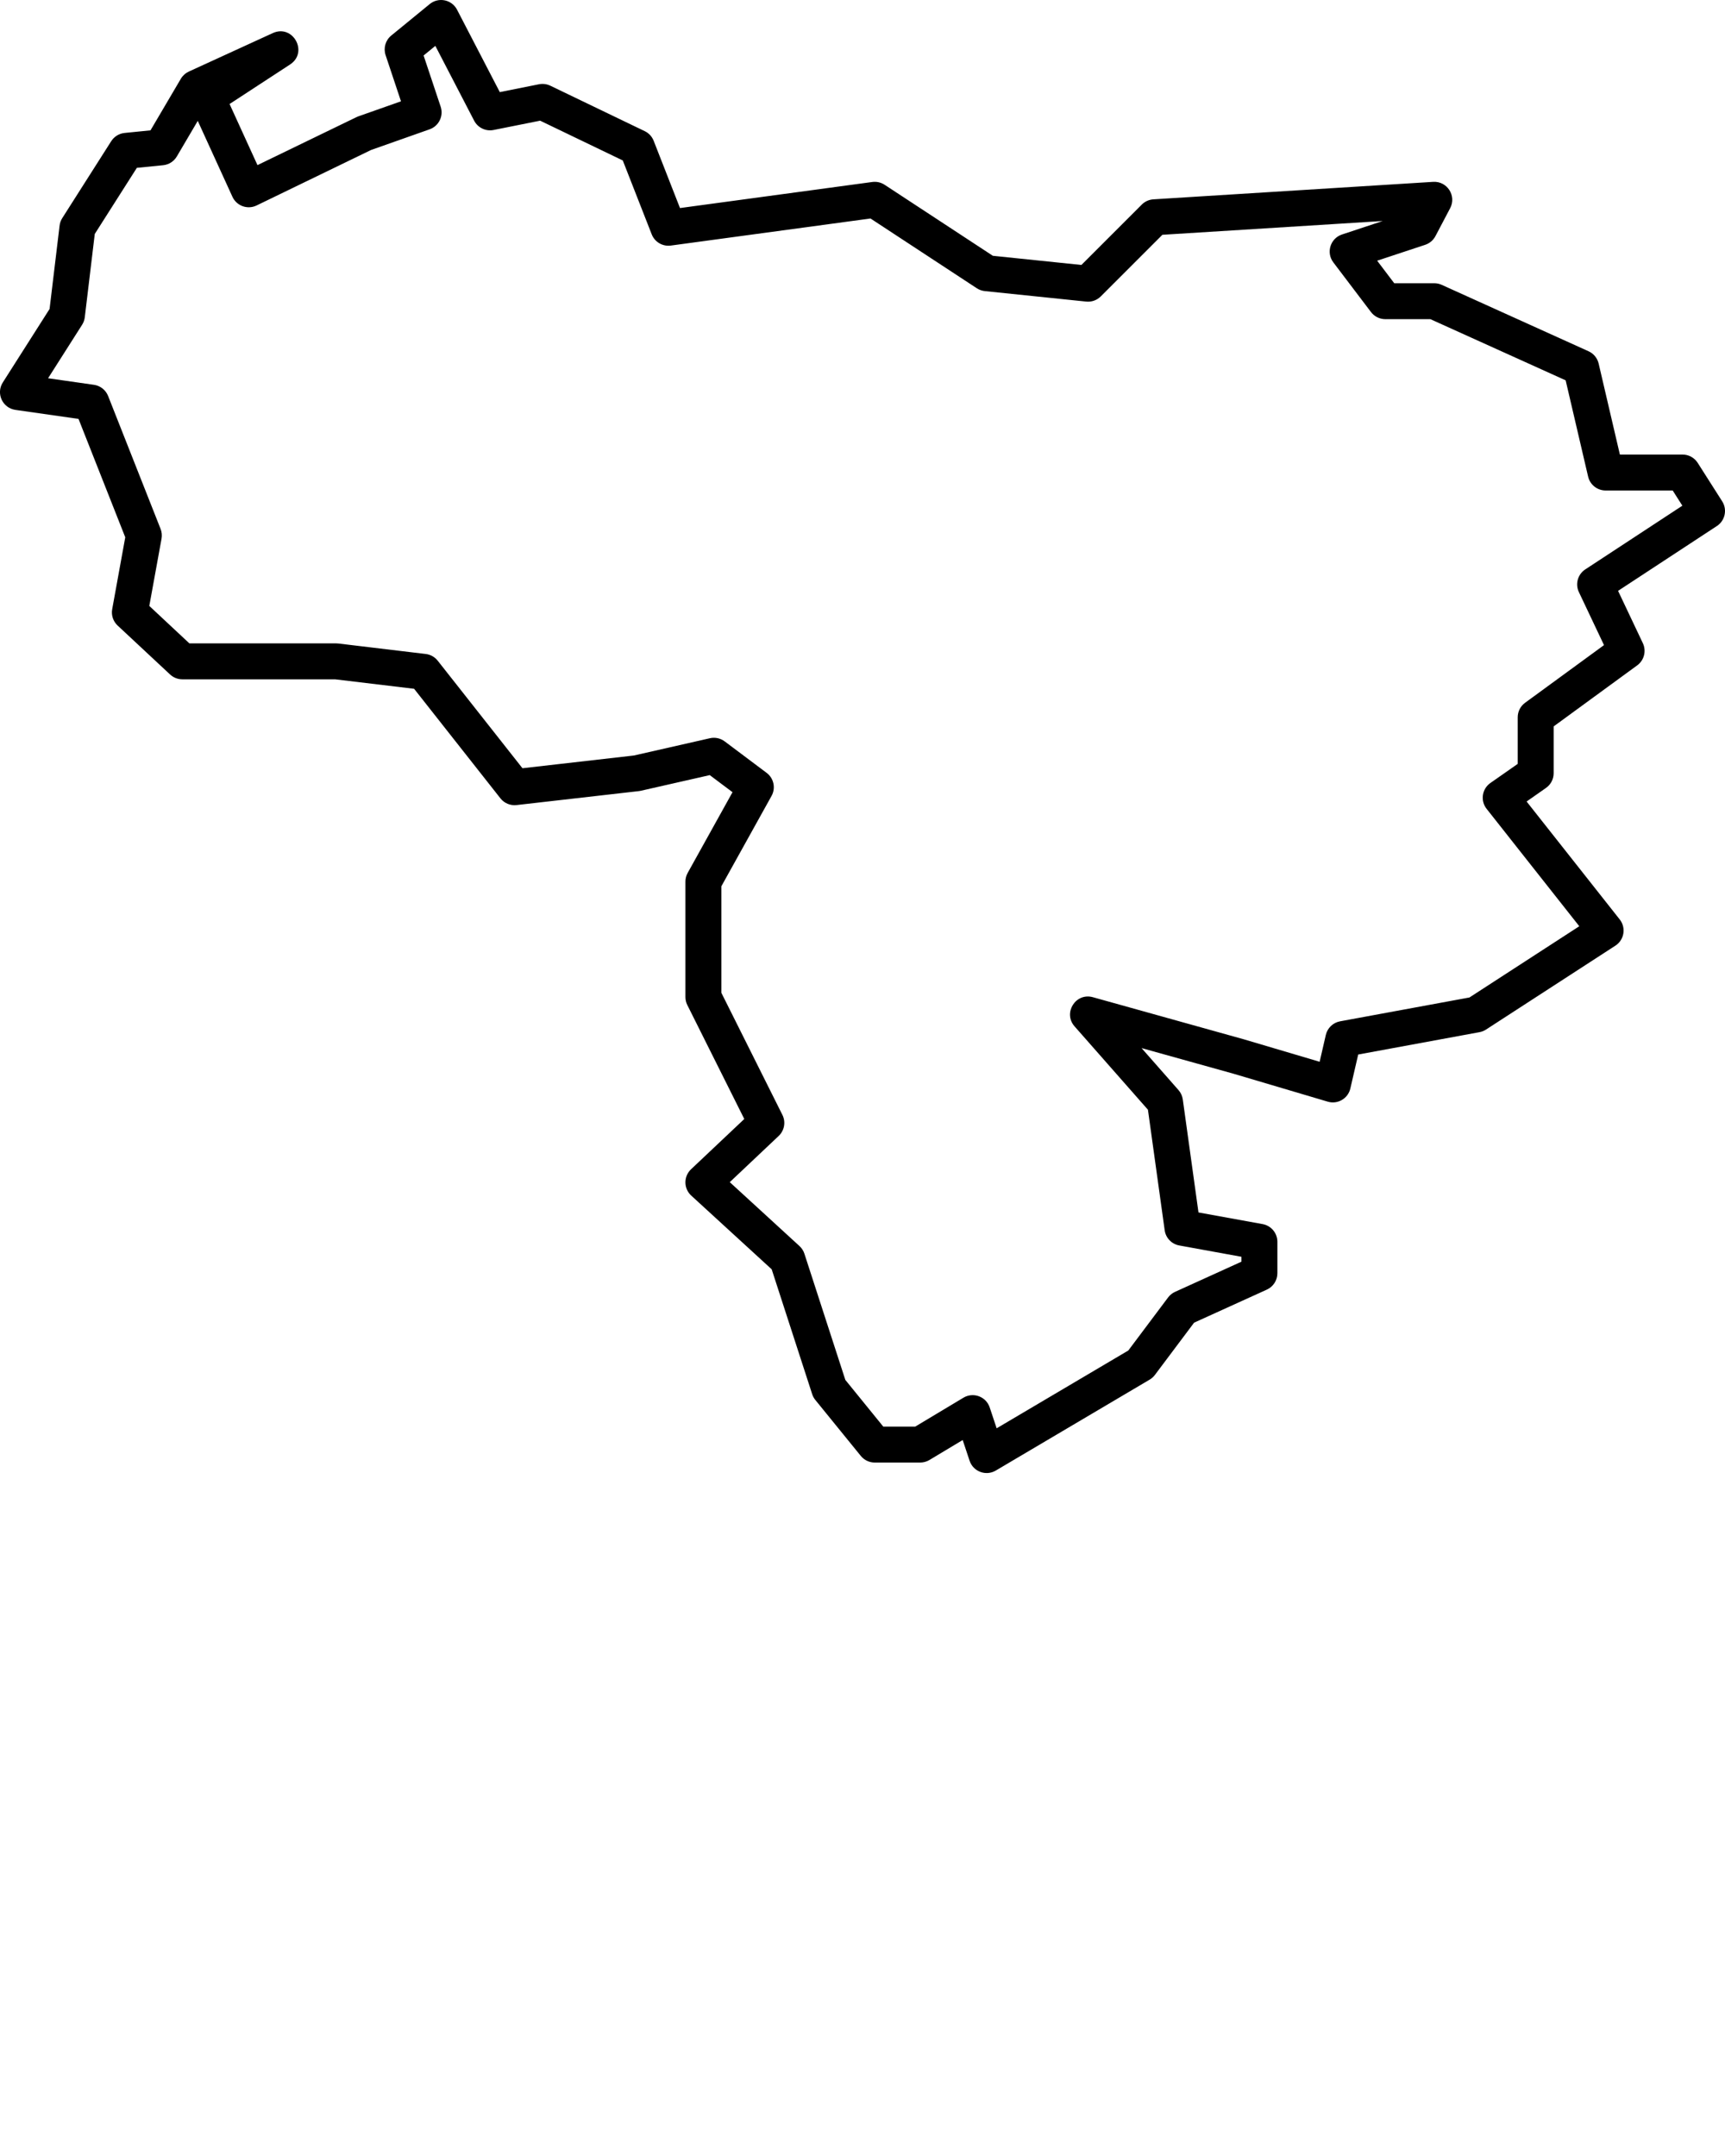 <svg xmlns="http://www.w3.org/2000/svg" xmlns:xlink="http://www.w3.org/1999/xlink" viewBox="0 0 96 120" version="1.1" x="0px" y="0px"><title>venezuela, caracas, south, america, capital, country</title><desc>Created with Sketch.</desc><g stroke="none" stroke-width="1" fill="none" fill-rule="evenodd"><path d="M22.316,5.639 L21.459,3.068 C21.328,2.674 21.453,2.24 21.775,1.978 L23.915,0.226 C24.407,-0.176 25.144,-0.024 25.436,0.54 L27.815,5.127 L29.996,4.69 C30.209,4.648 30.431,4.676 30.626,4.77 L35.881,7.3 C36.109,7.409 36.286,7.601 36.378,7.836 L37.843,11.58 L48.547,10.129 C48.786,10.097 49.028,10.152 49.23,10.284 L55.254,14.237 L60.182,14.747 L63.543,11.386 C63.716,11.214 63.945,11.11 64.188,11.095 L79.757,10.122 C80.536,10.073 81.068,10.896 80.705,11.586 L79.885,13.143 C79.764,13.372 79.56,13.545 79.314,13.626 L76.642,14.51 L77.592,15.764 L79.82,15.764 C79.962,15.764 80.103,15.794 80.232,15.853 L88.406,19.551 C88.689,19.679 88.897,19.932 88.968,20.234 L90.15,25.3 L93.638,25.3 C93.98,25.3 94.298,25.475 94.481,25.763 L95.844,27.904 C96.137,28.365 96.006,28.977 95.549,29.277 L90.049,32.886 L91.428,35.798 C91.633,36.231 91.501,36.75 91.114,37.033 L86.464,40.431 L86.464,43.037 C86.464,43.364 86.305,43.669 86.037,43.856 L84.959,44.611 L90.141,51.175 C90.506,51.638 90.394,52.314 89.9,52.634 L82.699,57.305 C82.589,57.376 82.466,57.425 82.336,57.449 L75.587,58.693 L75.15,60.583 C75.021,61.145 74.445,61.481 73.892,61.317 L68.653,59.764 L63.53,58.335 L65.585,60.671 C65.715,60.818 65.798,61 65.825,61.194 L66.698,67.483 L70.268,68.132 C70.743,68.219 71.089,68.633 71.089,69.116 L71.089,70.867 C71.089,71.26 70.86,71.616 70.503,71.778 L66.454,73.618 L64.272,76.528 C64.193,76.633 64.094,76.722 63.981,76.788 L55.418,81.849 C54.869,82.173 54.162,81.908 53.96,81.304 L53.576,80.151 L51.726,81.261 C51.57,81.354 51.392,81.404 51.211,81.404 L48.681,81.404 C48.38,81.404 48.095,81.268 47.905,81.034 L45.375,77.92 C45.297,77.825 45.238,77.716 45.2,77.598 L42.946,70.648 L38.469,66.545 C38.041,66.152 38.036,65.479 38.458,65.08 L41.421,62.282 L38.251,55.94 C38.181,55.801 38.145,55.648 38.145,55.493 L38.145,49.07 C38.145,48.9 38.188,48.733 38.271,48.585 L40.766,44.092 L39.499,43.142 L35.669,44.012 L35.561,44.031 L28.749,44.809 C28.405,44.849 28.065,44.707 27.85,44.435 L23.046,38.337 L18.65,37.81 L10.147,37.81 C9.894,37.81 9.65,37.713 9.465,37.541 L6.545,34.816 C6.297,34.584 6.183,34.241 6.244,33.906 L6.971,29.905 L4.37,23.316 L0.859,22.814 C0.139,22.711 -0.234,21.9 0.156,21.287 L2.759,17.197 L3.316,12.558 C3.333,12.409 3.384,12.266 3.465,12.14 L6.189,7.859 C6.354,7.6 6.628,7.431 6.934,7.4 L8.375,7.256 L10.064,4.385 C10.167,4.209 10.323,4.069 10.509,3.983 L15.18,1.842 C16.305,1.327 17.179,2.912 16.143,3.589 L12.776,5.789 L14.329,9.19 L19.831,6.523 L19.934,6.479 L22.316,5.639 Z M24.228,2.554 L23.574,3.089 L24.524,5.938 C24.697,6.456 24.423,7.016 23.908,7.198 L20.653,8.347 L14.281,11.436 C13.776,11.681 13.168,11.462 12.935,10.952 L11.006,6.728 L9.841,8.708 C9.679,8.983 9.396,9.164 9.079,9.196 L7.616,9.342 L5.274,13.022 L4.718,17.662 C4.7,17.81 4.649,17.953 4.568,18.079 L2.676,21.053 L5.228,21.418 C5.584,21.469 5.885,21.706 6.017,22.041 L8.936,29.436 C9.005,29.61 9.023,29.799 8.99,29.982 L8.309,33.726 L10.541,35.81 L18.71,35.81 L18.829,35.817 L23.695,36.4 C23.958,36.432 24.197,36.567 24.361,36.775 L29.076,42.759 L35.279,42.05 L39.507,41.089 C39.793,41.024 40.094,41.088 40.329,41.264 L42.664,43.016 C43.064,43.316 43.181,43.865 42.938,44.301 L40.145,49.33 L40.145,55.257 L43.542,62.052 C43.74,62.446 43.655,62.923 43.335,63.226 L40.613,65.797 L44.491,69.352 C44.619,69.469 44.714,69.616 44.767,69.781 L47.045,76.804 L49.157,79.404 L50.934,79.404 L53.616,77.795 C54.165,77.466 54.877,77.729 55.079,78.336 L55.466,79.497 L62.792,75.168 L65.007,72.214 C65.108,72.079 65.241,71.973 65.394,71.903 L69.089,70.224 L69.089,69.951 L65.629,69.321 C65.204,69.244 64.876,68.903 64.817,68.475 L63.885,61.766 L59.802,57.126 C59.145,56.379 59.863,55.235 60.822,55.503 L69.205,57.842 L73.441,59.097 L73.785,57.603 C73.875,57.215 74.187,56.917 74.579,56.845 L81.778,55.518 L87.891,51.553 L82.733,45.019 C82.376,44.568 82.473,43.91 82.944,43.58 L84.464,42.517 L84.464,39.923 C84.464,39.604 84.616,39.304 84.874,39.116 L89.266,35.906 L87.869,32.956 C87.655,32.505 87.806,31.966 88.224,31.692 L93.627,28.146 L93.089,27.3 L89.356,27.3 C88.891,27.3 88.488,26.98 88.382,26.527 L87.132,21.169 L79.604,17.764 L77.095,17.764 C76.782,17.764 76.487,17.617 76.298,17.368 L74.203,14.604 C73.789,14.058 74.035,13.266 74.686,13.051 L76.951,12.301 L64.69,13.068 L61.26,16.498 C61.047,16.711 60.749,16.817 60.45,16.786 L54.806,16.202 C54.647,16.185 54.494,16.131 54.36,16.043 L48.445,12.161 L37.333,13.668 C36.876,13.73 36.436,13.471 36.268,13.041 L34.659,8.931 L30.06,6.717 L27.469,7.235 C27.033,7.323 26.591,7.11 26.386,6.715 L24.228,2.554 Z" fill="#000000"/></g></svg>